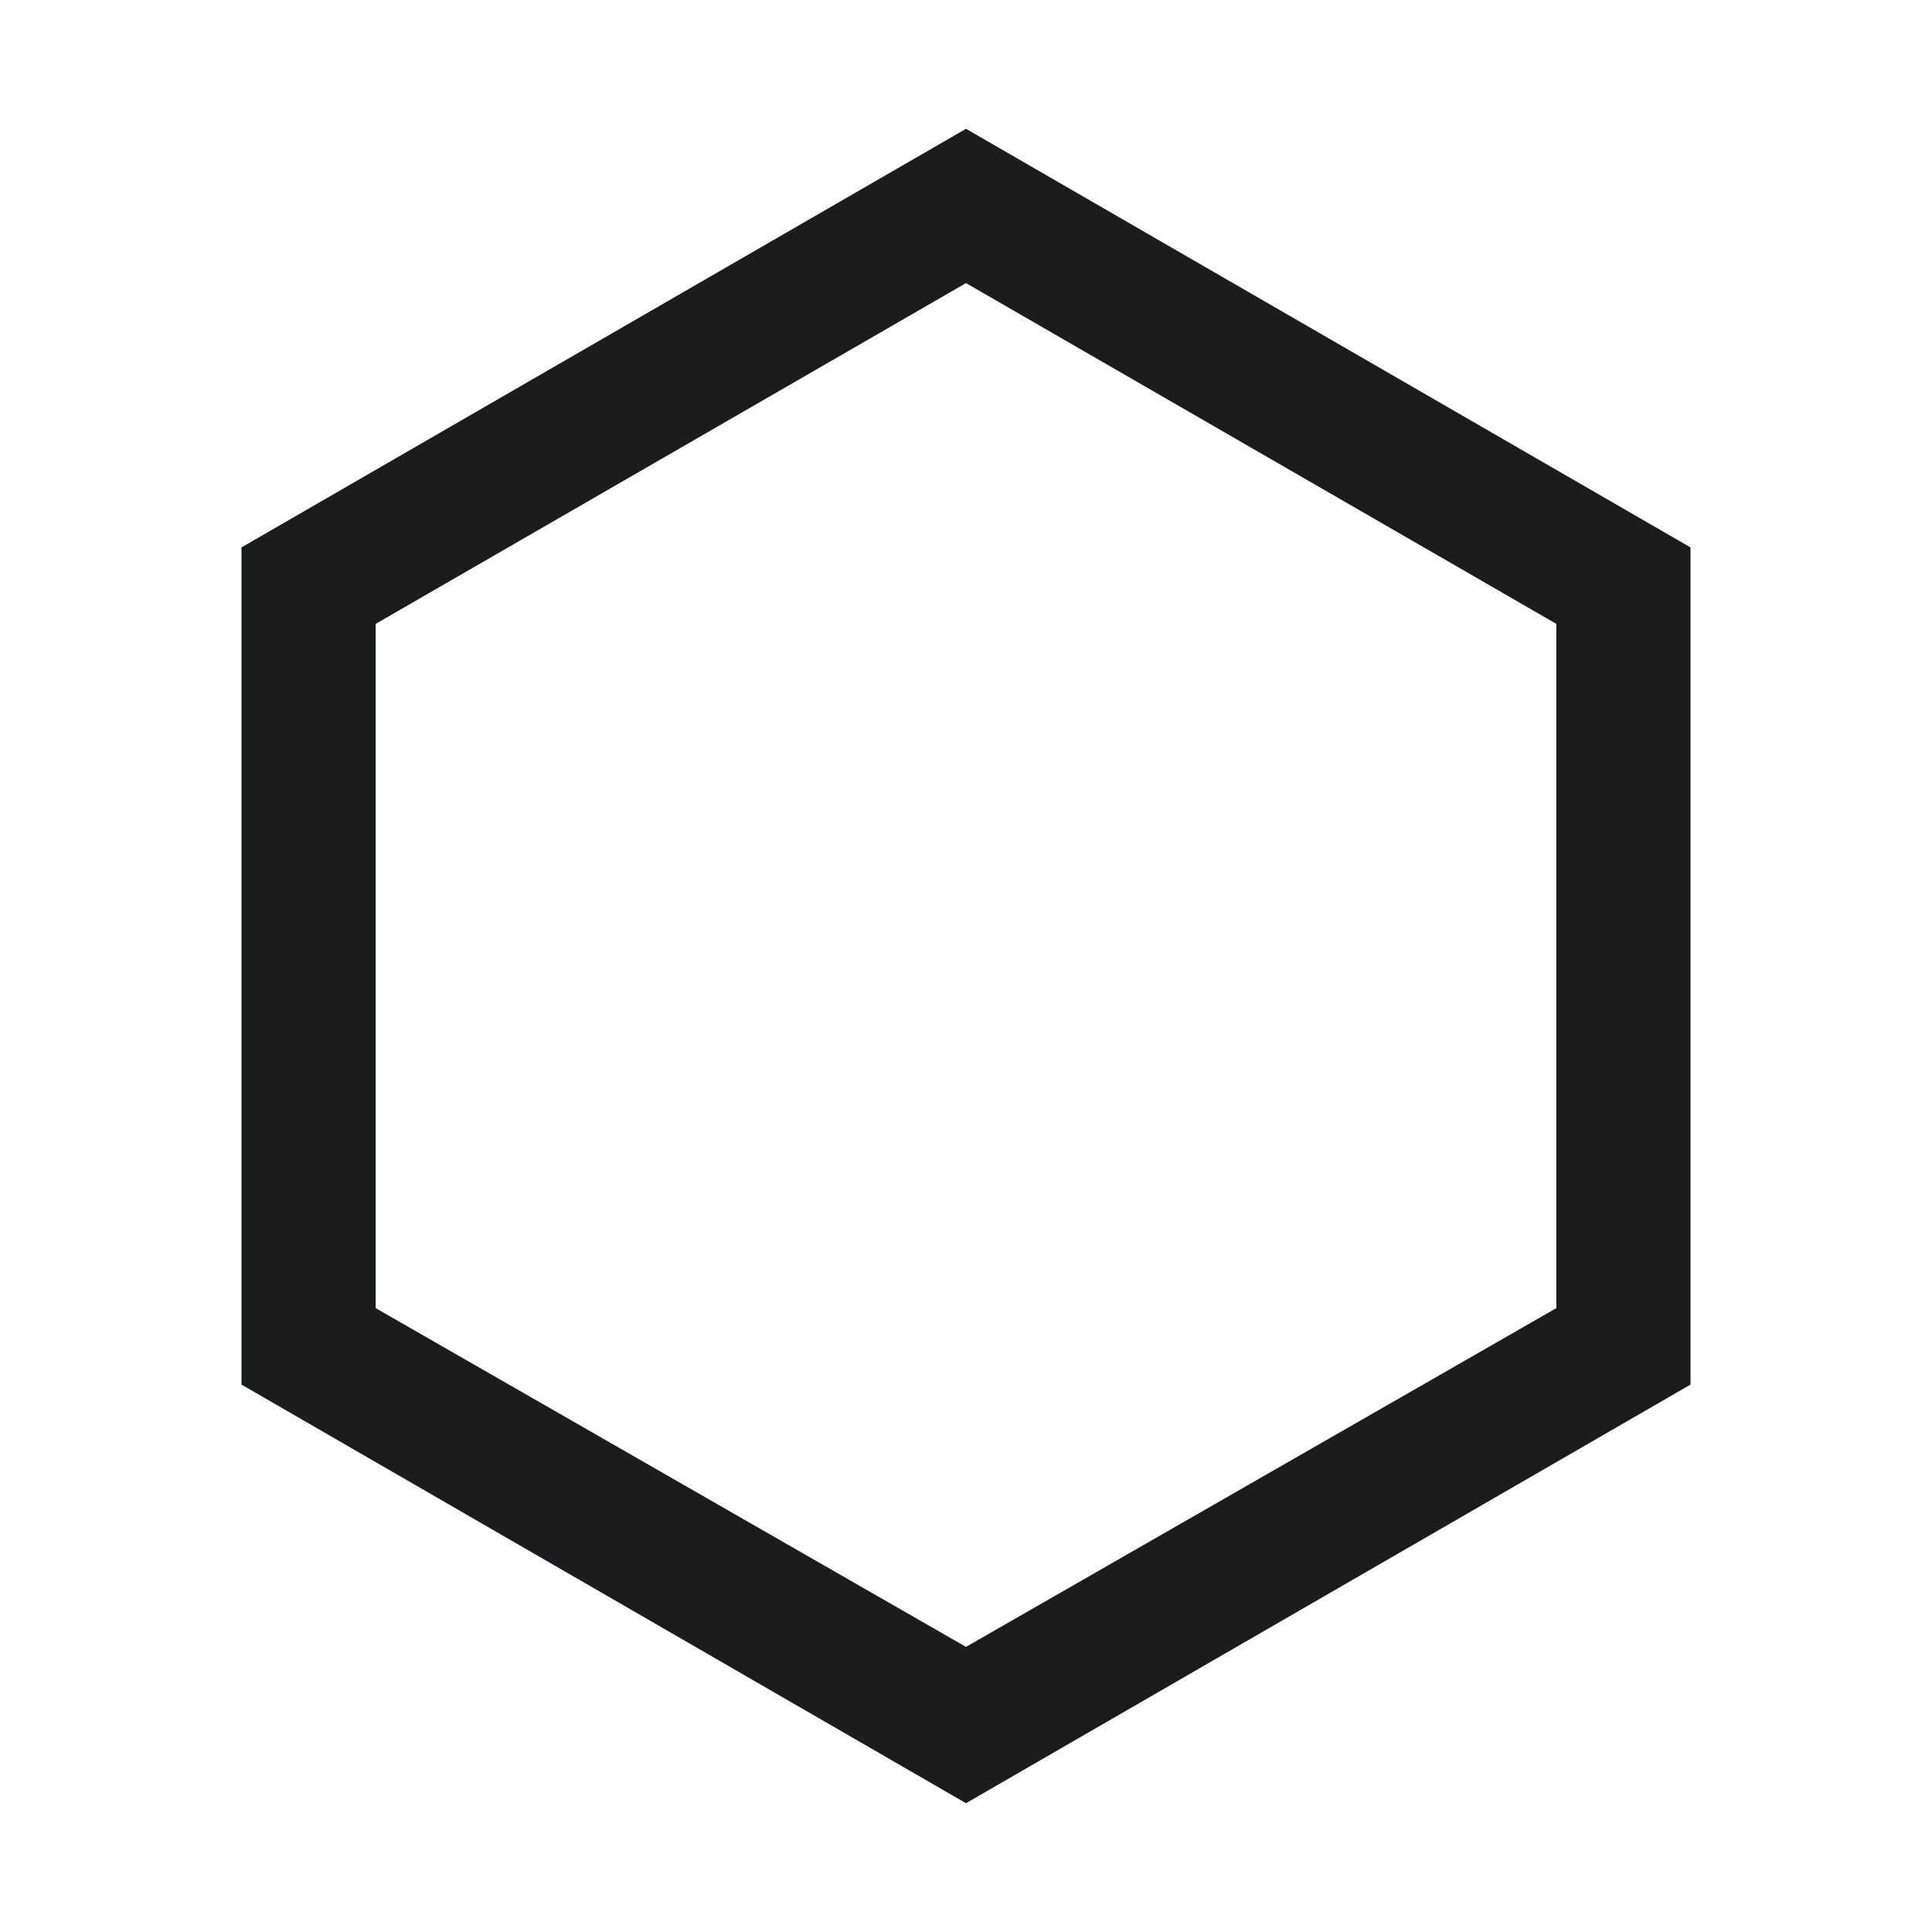 <svg xmlns="http://www.w3.org/2000/svg" height="40px" viewBox="0 -960 960 960" width="40px" fill="#1B1C1E">
  <path d="M272-120 64-480l208-360h416l208 360-208 360H272Zm38-66.67h340L818.33-480 650-773.33H310L140.67-480 310-186.67ZM480-480Z" transform="rotate(90 480 -480)"/>
</svg>
